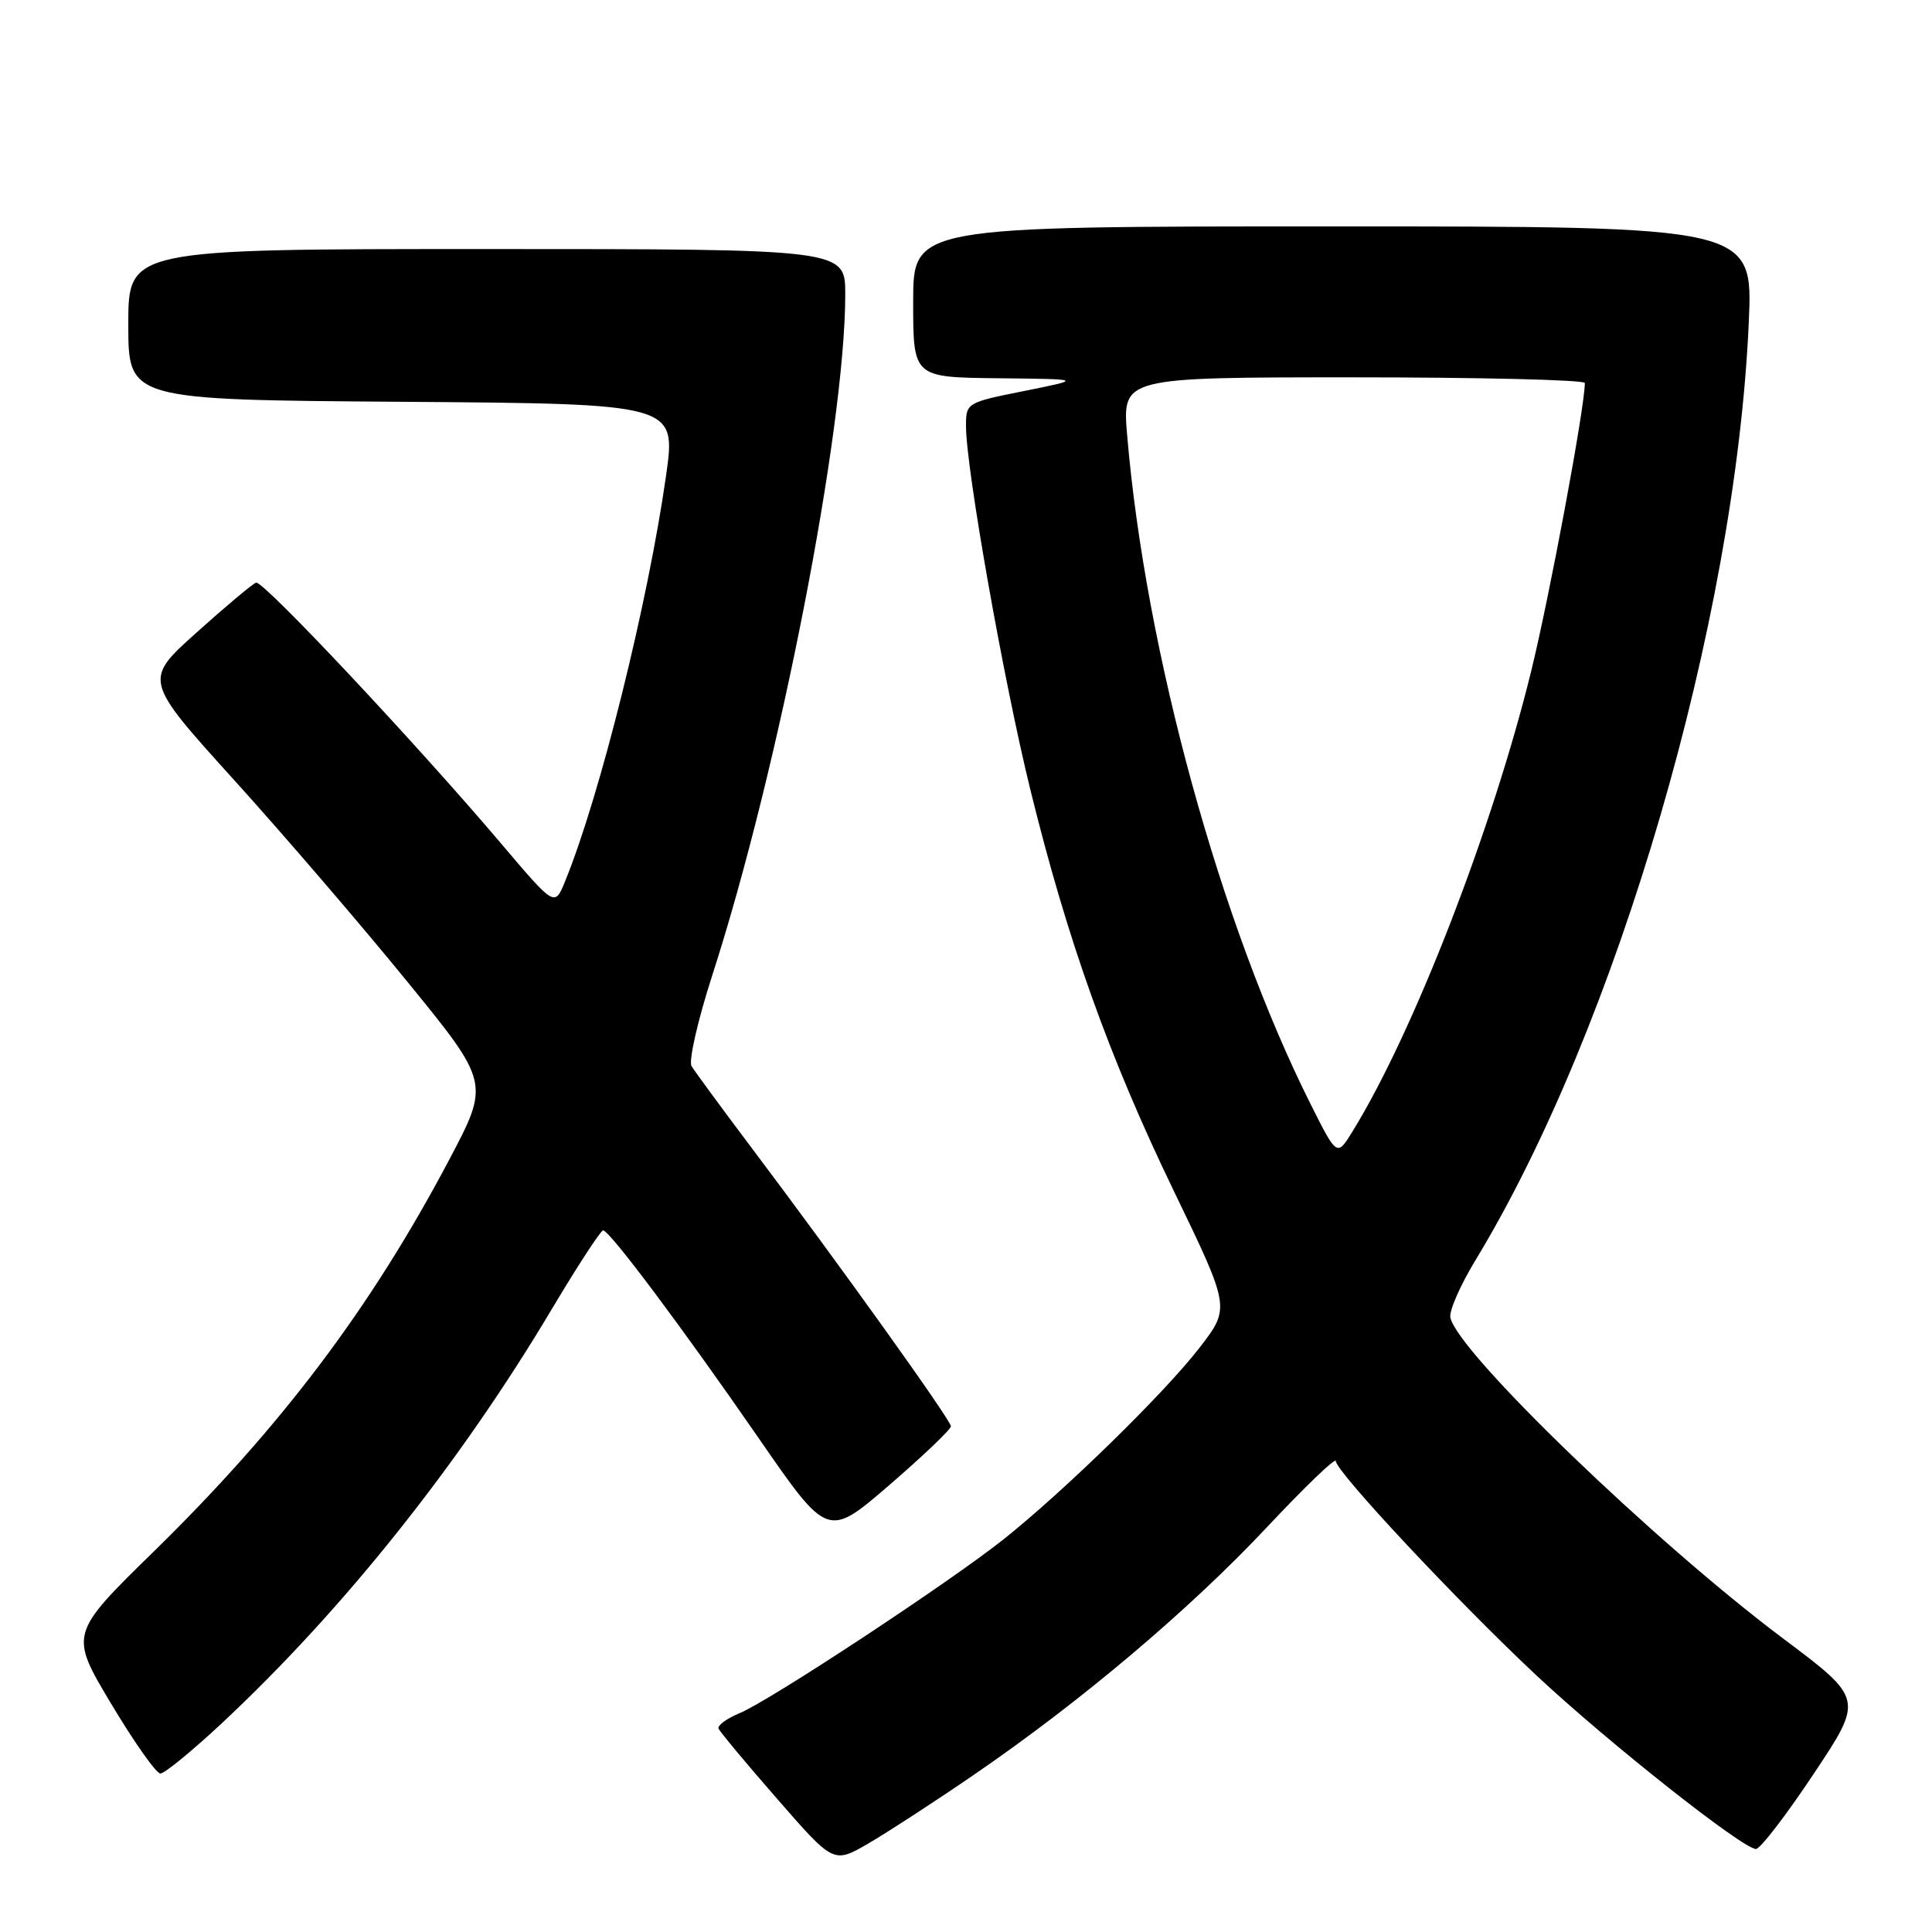 <?xml version="1.0" encoding="UTF-8" standalone="no"?>
<!DOCTYPE svg PUBLIC "-//W3C//DTD SVG 1.1//EN" "http://www.w3.org/Graphics/SVG/1.1/DTD/svg11.dtd" >
<svg xmlns="http://www.w3.org/2000/svg" xmlns:xlink="http://www.w3.org/1999/xlink" version="1.1" viewBox="0 0 256 256">
 <g >
 <path fill="currentColor"
d=" M 129.00 235.20 C 143.17 225.50 157.60 213.31 167.86 202.38 C 172.89 197.02 177.00 193.07 177.00 193.59 C 177.00 194.98 193.25 212.34 203.68 222.09 C 213.16 230.95 230.94 245.00 232.67 245.00 C 233.24 245.00 236.68 240.52 240.32 235.05 C 246.94 225.11 246.94 225.11 236.22 217.07 C 219.17 204.28 193.11 179.15 192.18 174.58 C 192.00 173.71 193.49 170.31 195.48 167.03 C 214.29 136.07 229.97 82.30 231.72 42.75 C 232.29 30.00 232.29 30.00 176.64 30.00 C 121.00 30.00 121.00 30.00 121.00 40.00 C 121.00 50.00 121.00 50.00 132.25 50.12 C 143.50 50.24 143.50 50.24 135.75 51.80 C 128.08 53.33 128.00 53.38 128.00 56.46 C 128.00 62.07 132.98 90.20 136.53 104.65 C 141.44 124.62 146.97 140.09 155.58 157.90 C 163.02 173.30 163.02 173.30 158.95 178.57 C 154.32 184.57 141.15 197.45 133.00 203.95 C 125.89 209.61 102.04 225.33 98.03 226.99 C 96.32 227.70 95.05 228.62 95.21 229.04 C 95.37 229.45 98.86 233.65 102.98 238.36 C 110.45 246.93 110.45 246.93 114.98 244.32 C 117.46 242.88 123.78 238.78 129.00 235.20 Z  M 29.38 228.35 C 45.49 213.30 60.91 193.96 73.12 173.46 C 76.55 167.70 79.61 163.02 79.92 163.03 C 80.80 163.08 90.35 175.84 100.54 190.58 C 109.68 203.81 109.68 203.81 117.84 196.78 C 122.33 192.90 126.00 189.40 126.00 188.99 C 126.00 188.18 111.24 167.56 99.52 152.00 C 95.59 146.78 92.04 141.94 91.63 141.26 C 91.23 140.58 92.46 135.18 94.37 129.26 C 103.21 101.89 112.00 56.91 112.00 39.01 C 112.00 33.00 112.00 33.00 64.50 33.00 C 17.00 33.00 17.00 33.00 17.00 42.99 C 17.00 52.98 17.00 52.98 53.30 53.24 C 89.60 53.50 89.60 53.50 88.26 63.00 C 85.86 79.90 79.48 105.55 74.86 116.82 C 73.50 120.15 73.50 120.15 66.44 111.82 C 55.13 98.48 34.85 76.88 33.93 77.20 C 33.46 77.37 29.92 80.33 26.06 83.80 C 19.03 90.10 19.03 90.10 30.97 103.30 C 37.54 110.56 47.86 122.57 53.91 130.00 C 64.91 143.49 64.91 143.49 59.48 153.75 C 49.11 173.35 37.29 189.02 20.45 205.51 C 9.20 216.51 9.20 216.51 14.73 225.76 C 17.77 230.84 20.70 235.00 21.25 235.00 C 21.81 235.00 25.46 232.01 29.38 228.35 Z  M 173.70 146.38 C 161.69 122.46 151.78 86.32 149.35 57.63 C 148.71 50.00 148.71 50.00 179.35 50.00 C 196.21 50.00 210.00 50.34 210.00 50.75 C 210.00 53.94 205.36 78.85 202.90 88.89 C 197.76 109.84 187.30 136.81 179.24 149.88 C 177.16 153.27 177.16 153.27 173.70 146.38 Z "/>
</g>
</svg>